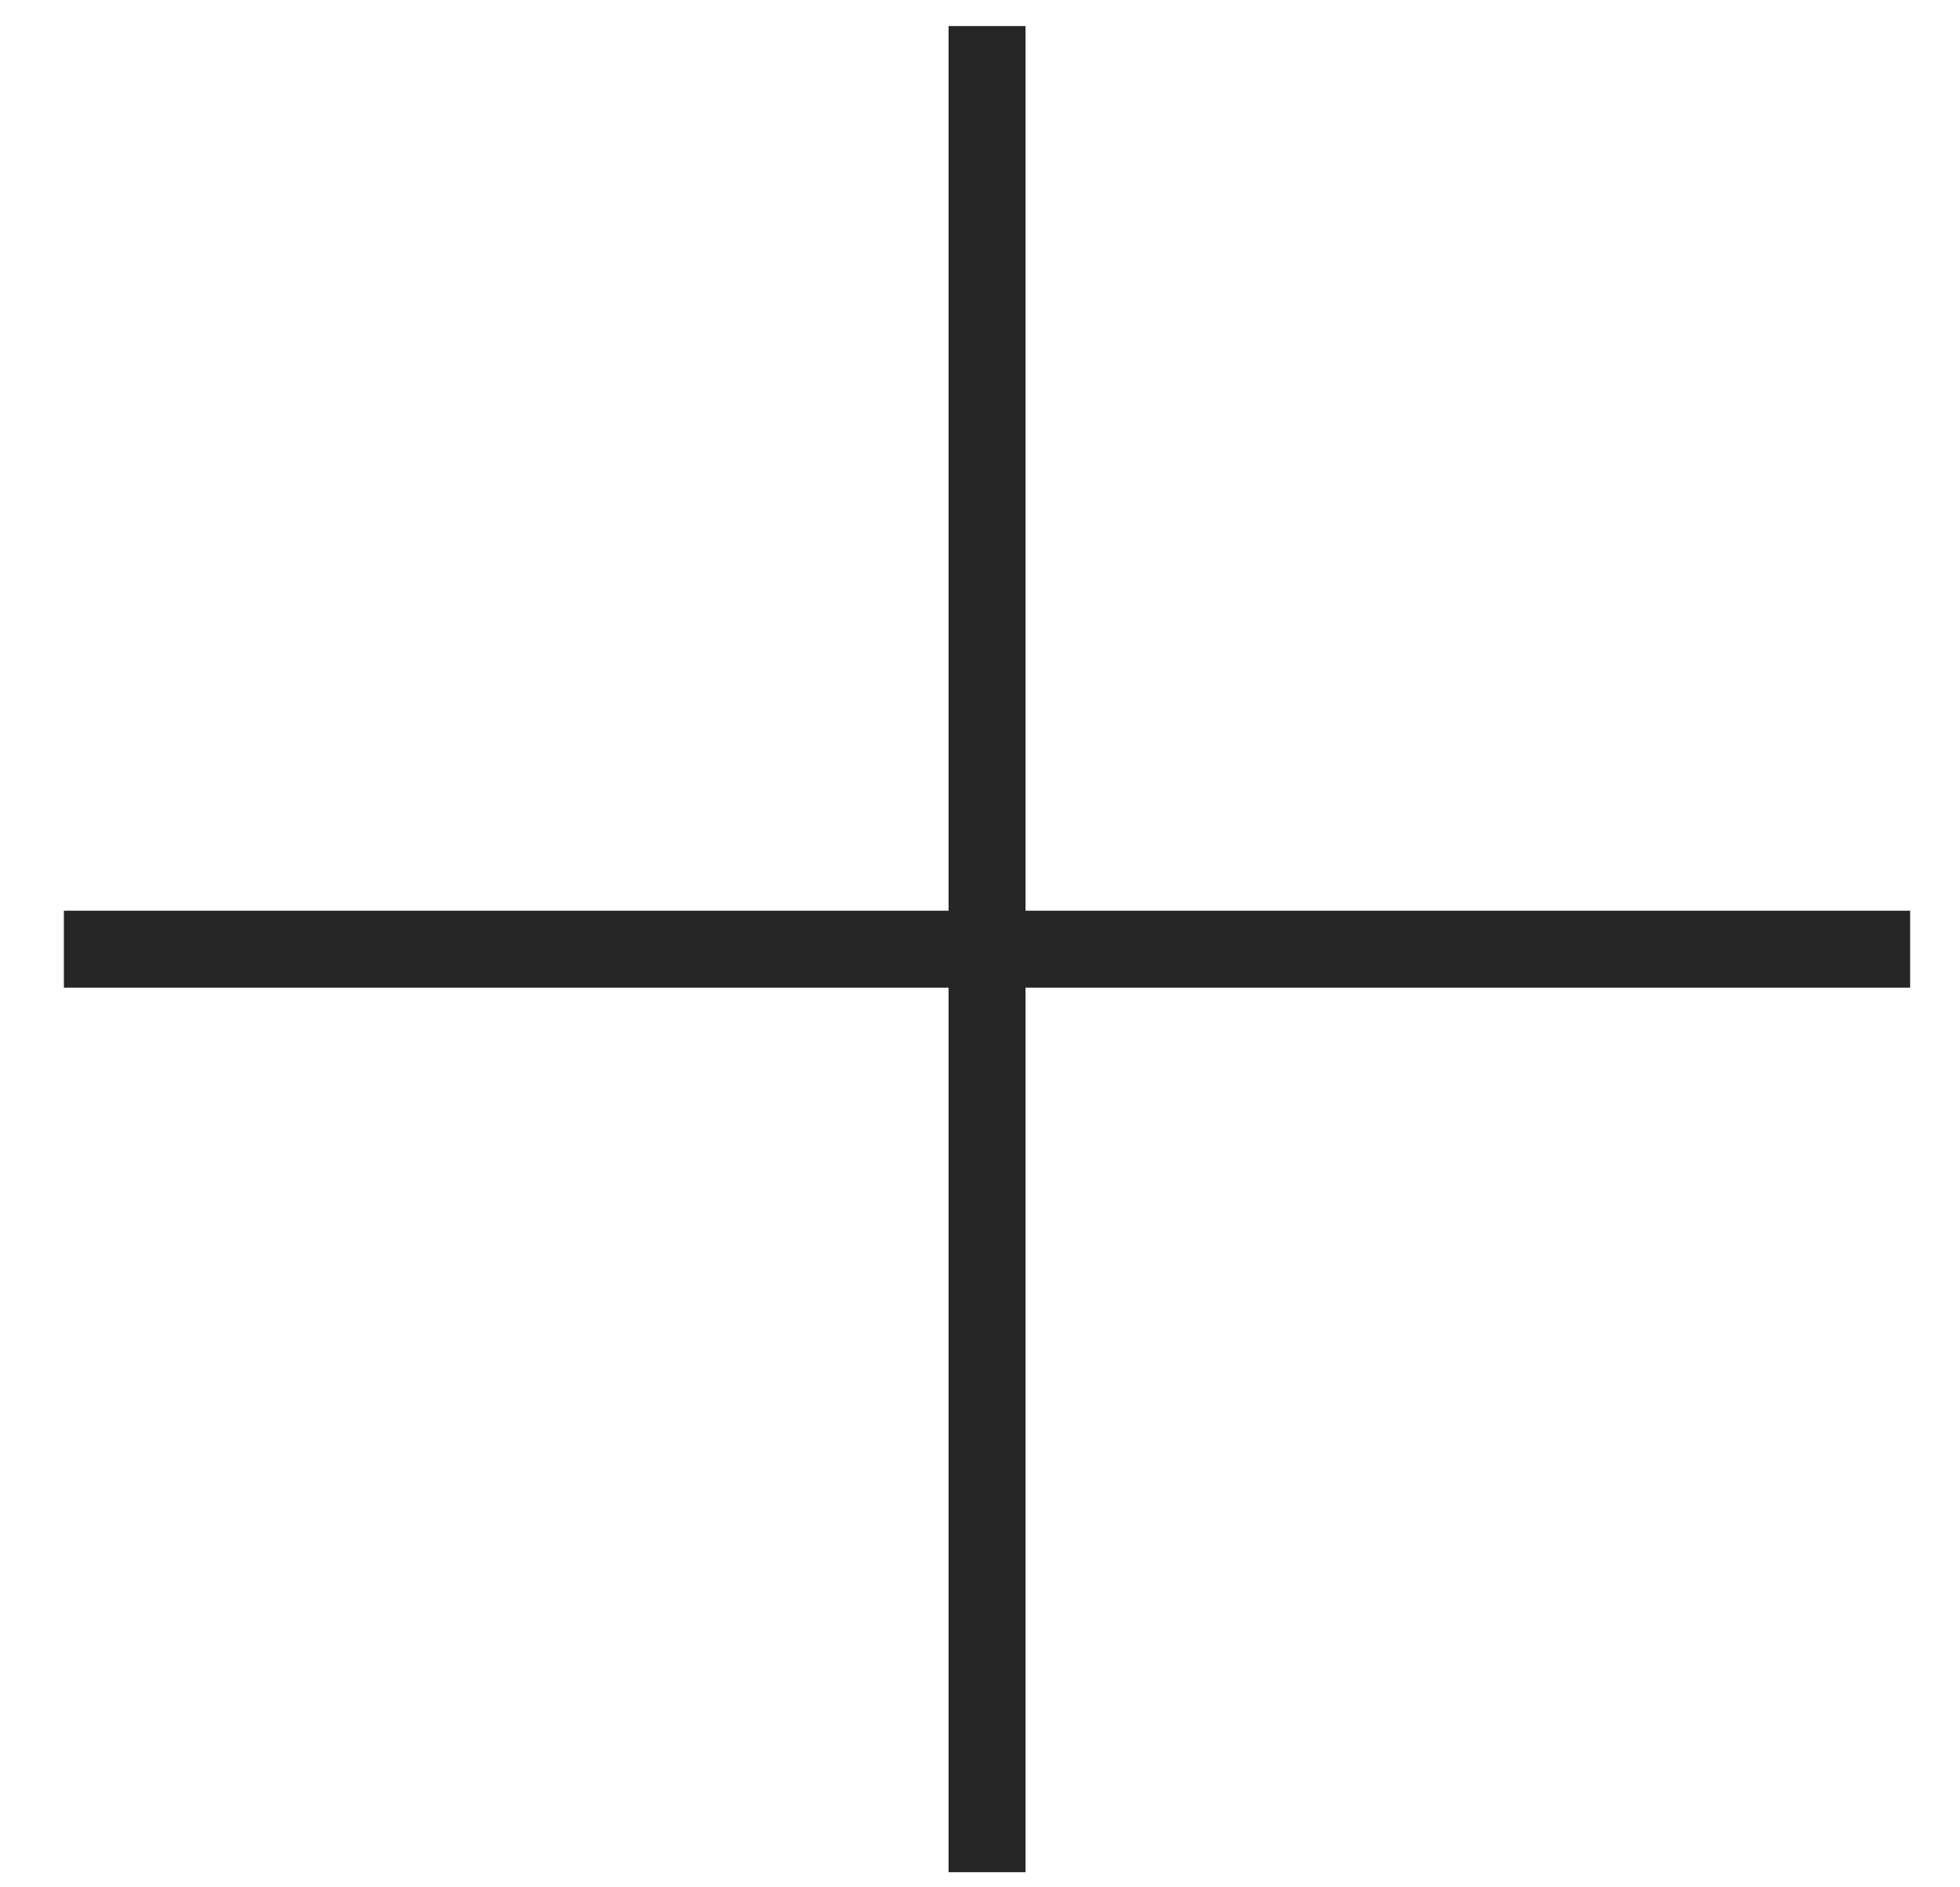 <svg width="27" height="26" viewBox="0 0 27 26" fill="none" xmlns="http://www.w3.org/2000/svg">
<path d="M13.597 0.359V25.792" stroke="#262626" stroke-width="1.06"/>
<path d="M0.88 13.076L26.313 13.076" stroke="#262626" stroke-width="1.06"/>
</svg>
